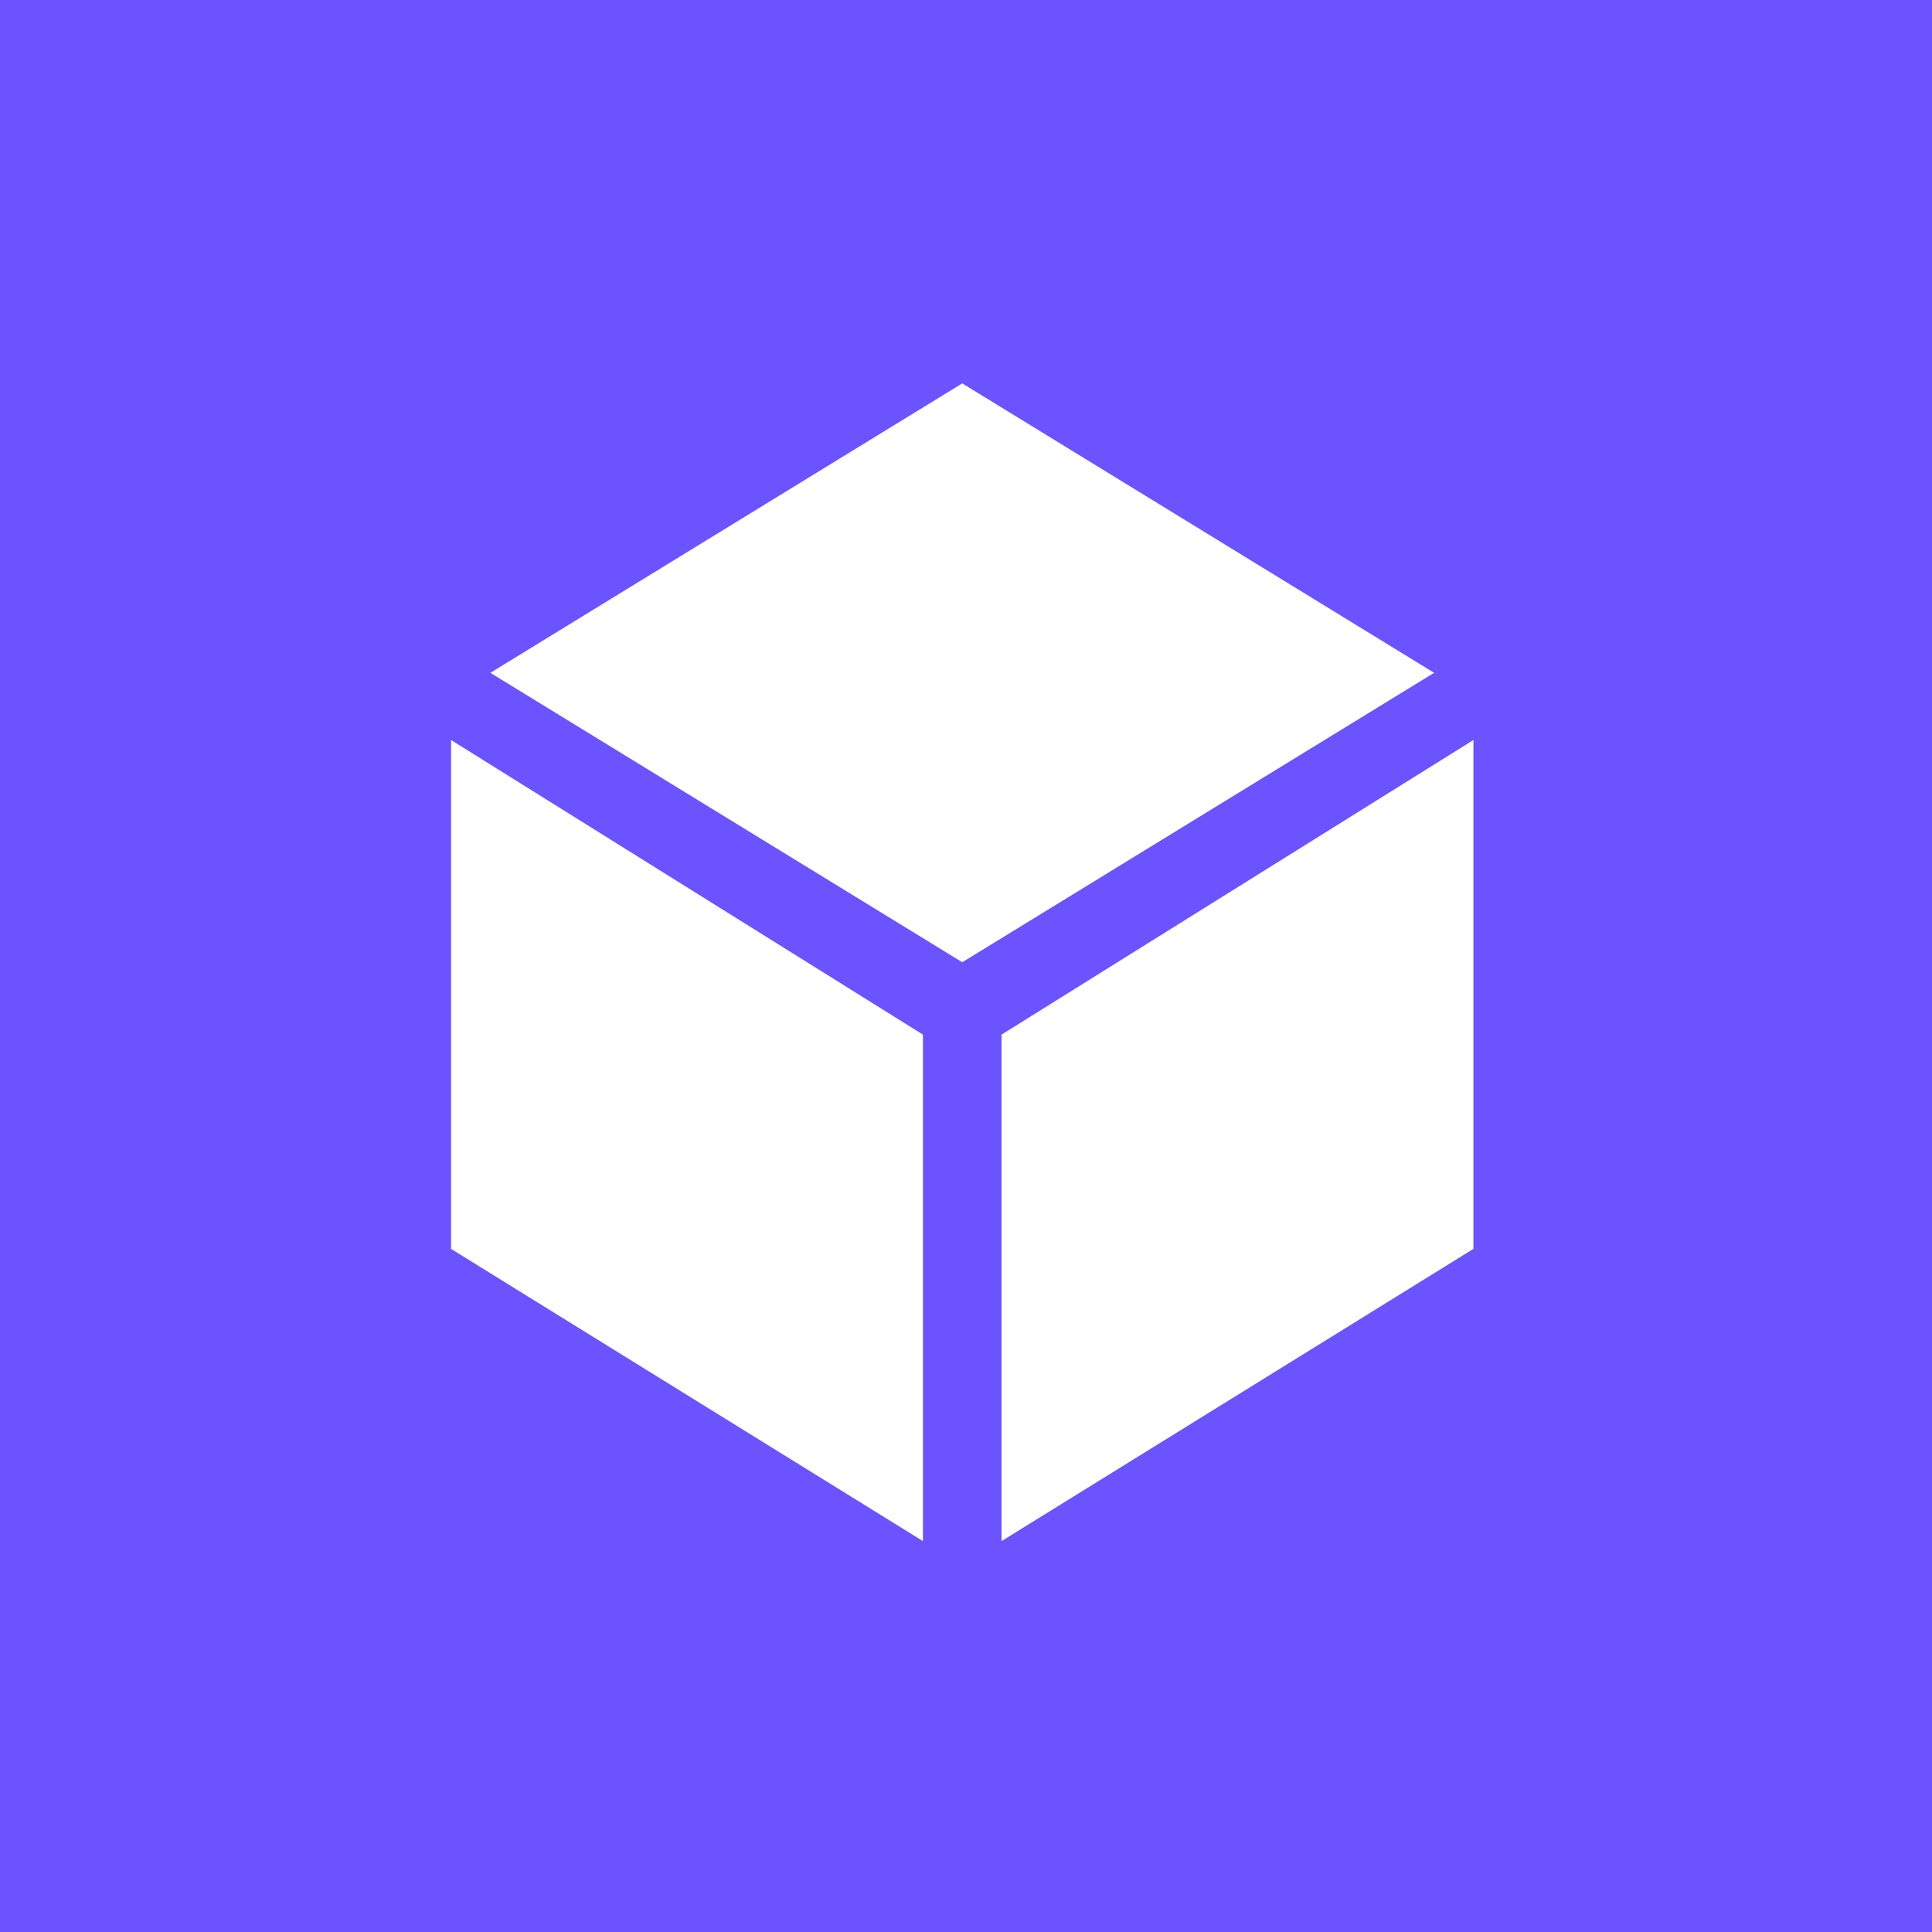 <svg width="257" height="257" viewBox="0 0 257 257" fill="none" xmlns="http://www.w3.org/2000/svg">
<rect width="257" height="257" fill="#6B53FF"/>
<path d="M60 98.438V166.129L122.769 205V137.625L60 98.438ZM133.231 205L196 166.129V98.438L133.231 137.625V205ZM190.769 89.5L128 51L65.231 89.5L128 128L190.769 89.5Z" fill="white"/>
</svg>

